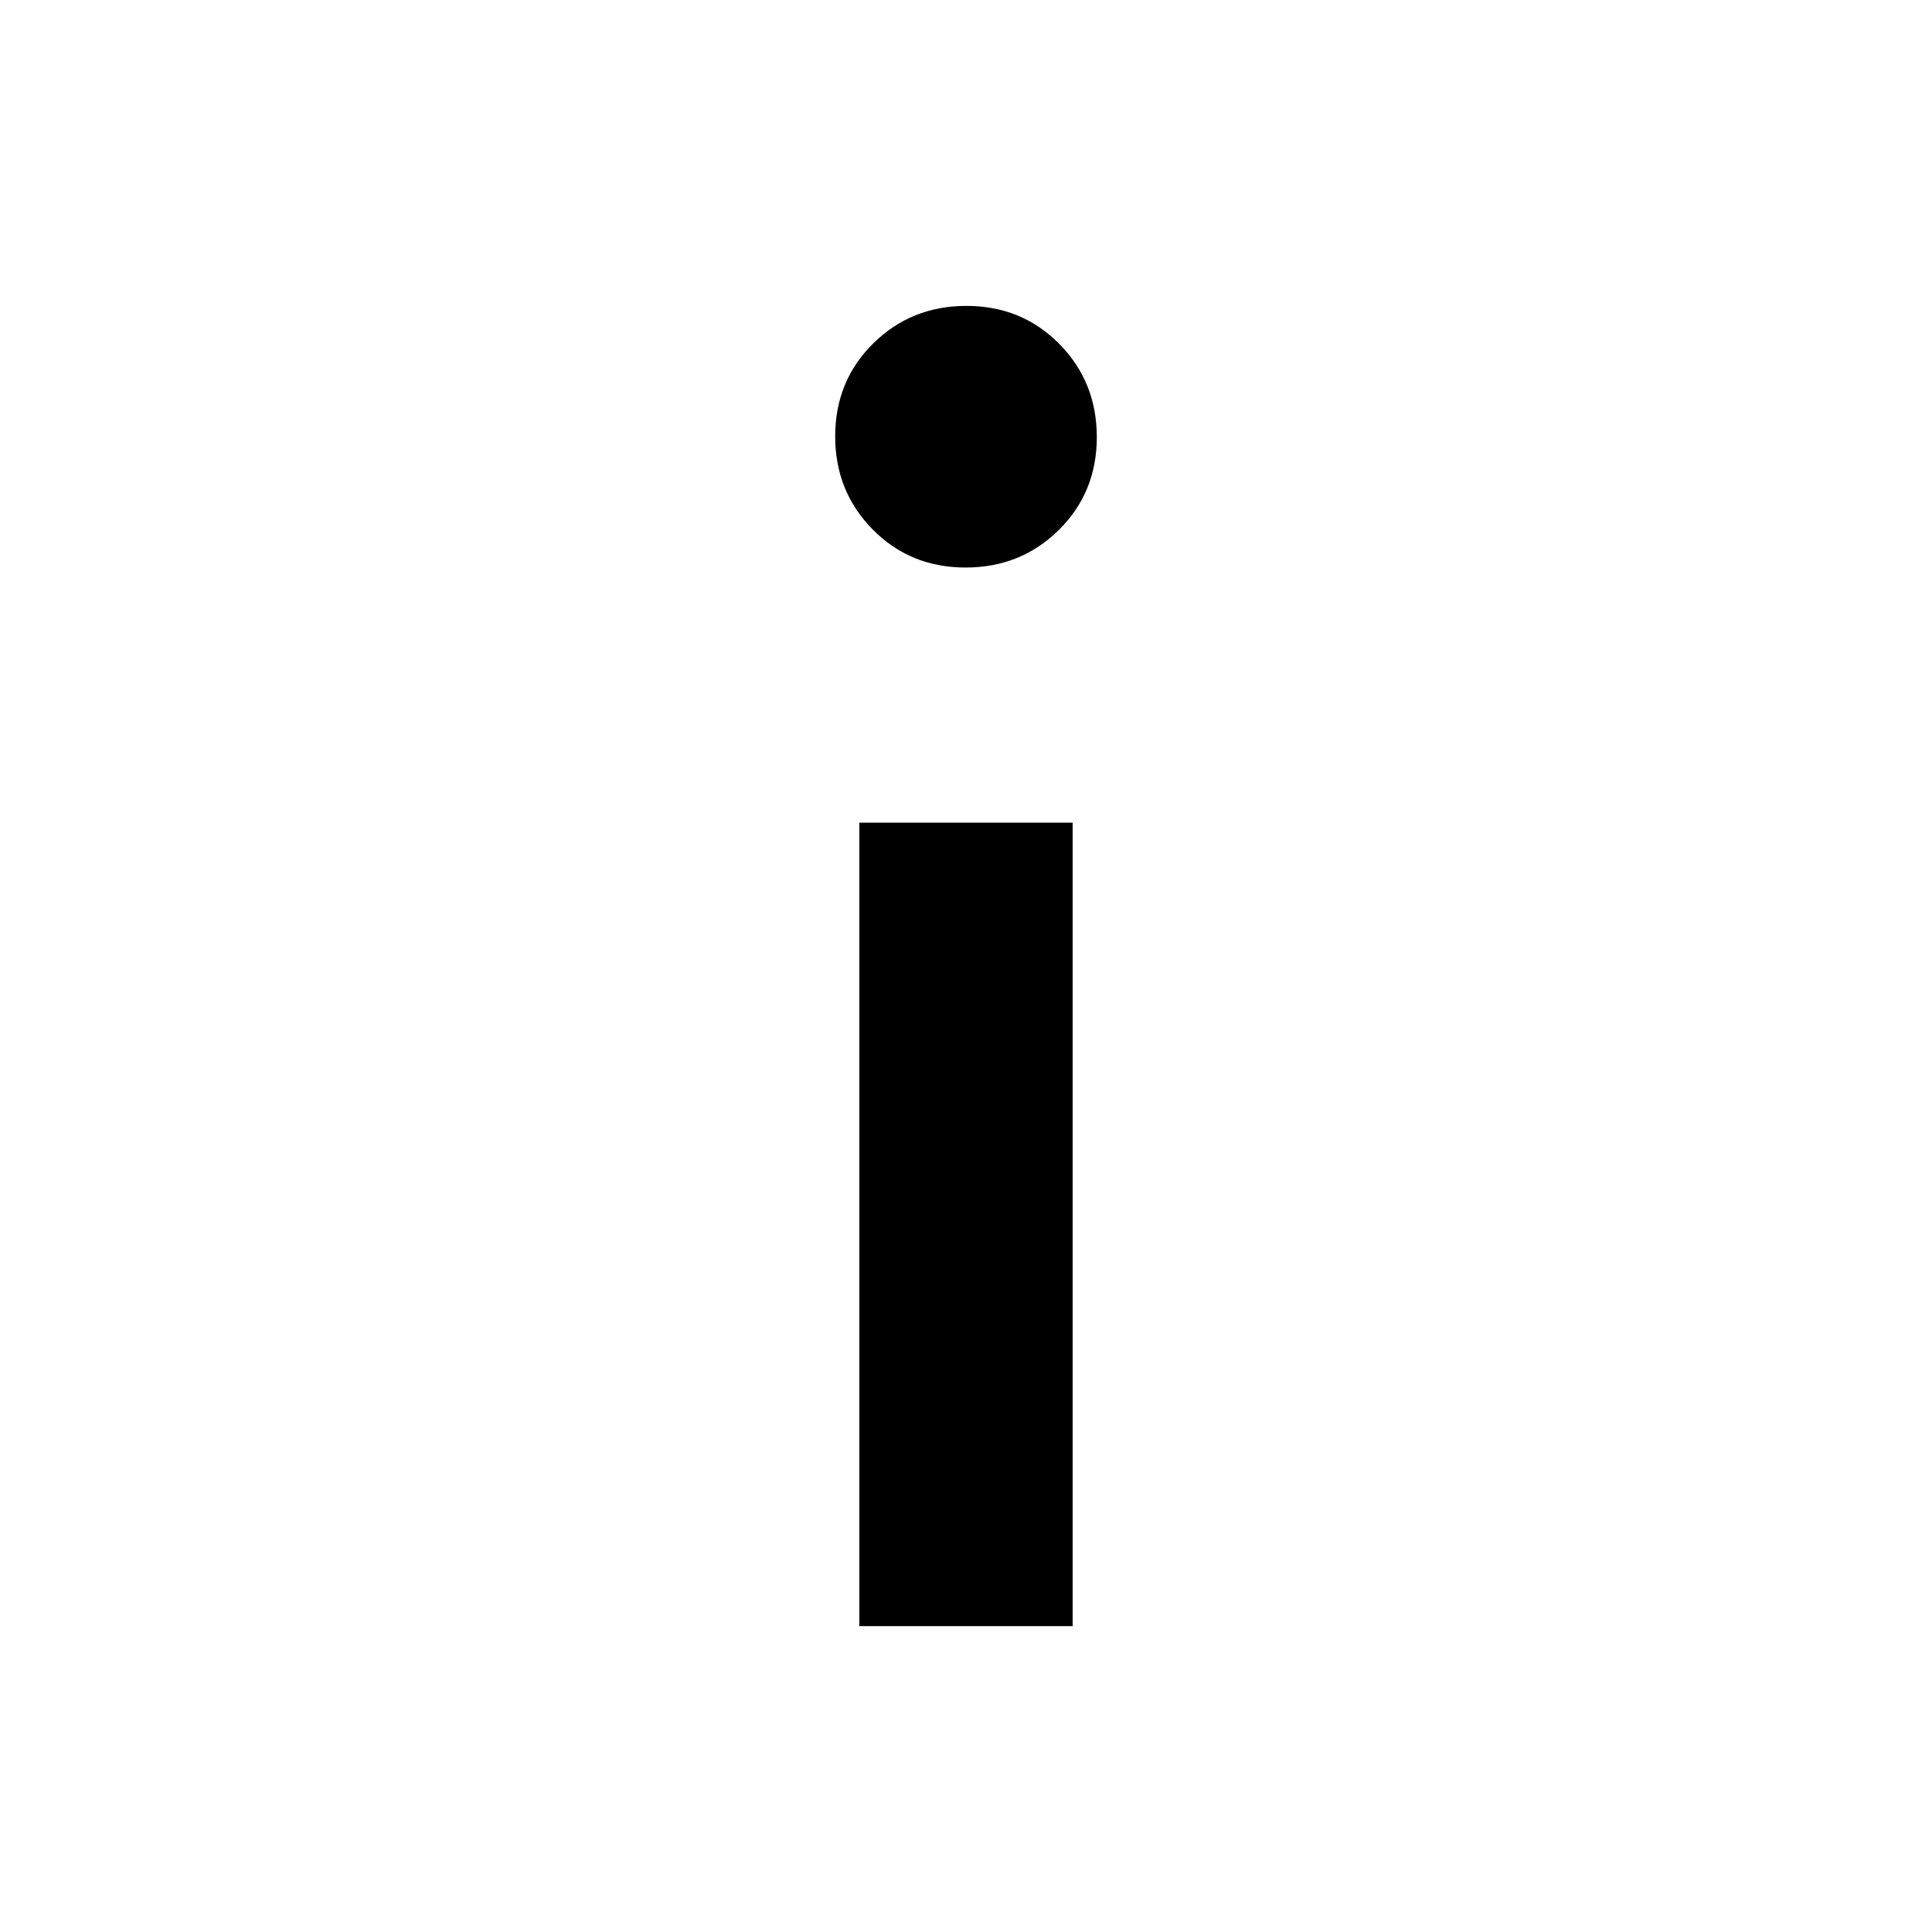 <svg xmlns="http://www.w3.org/2000/svg" height="20" viewBox="0 -960 960 960" width="20"><path d="M479.79-678q-27.46 0-46.13-18.88Q415-715.75 415-743.21q0-27.46 18.88-46.13Q452.75-808 480.21-808q27.46 0 46.13 18.88Q545-770.25 545-742.79q0 27.46-18.88 46.13Q507.25-678 479.79-678ZM427-152v-399.23h106V-152H427Z"/></svg>